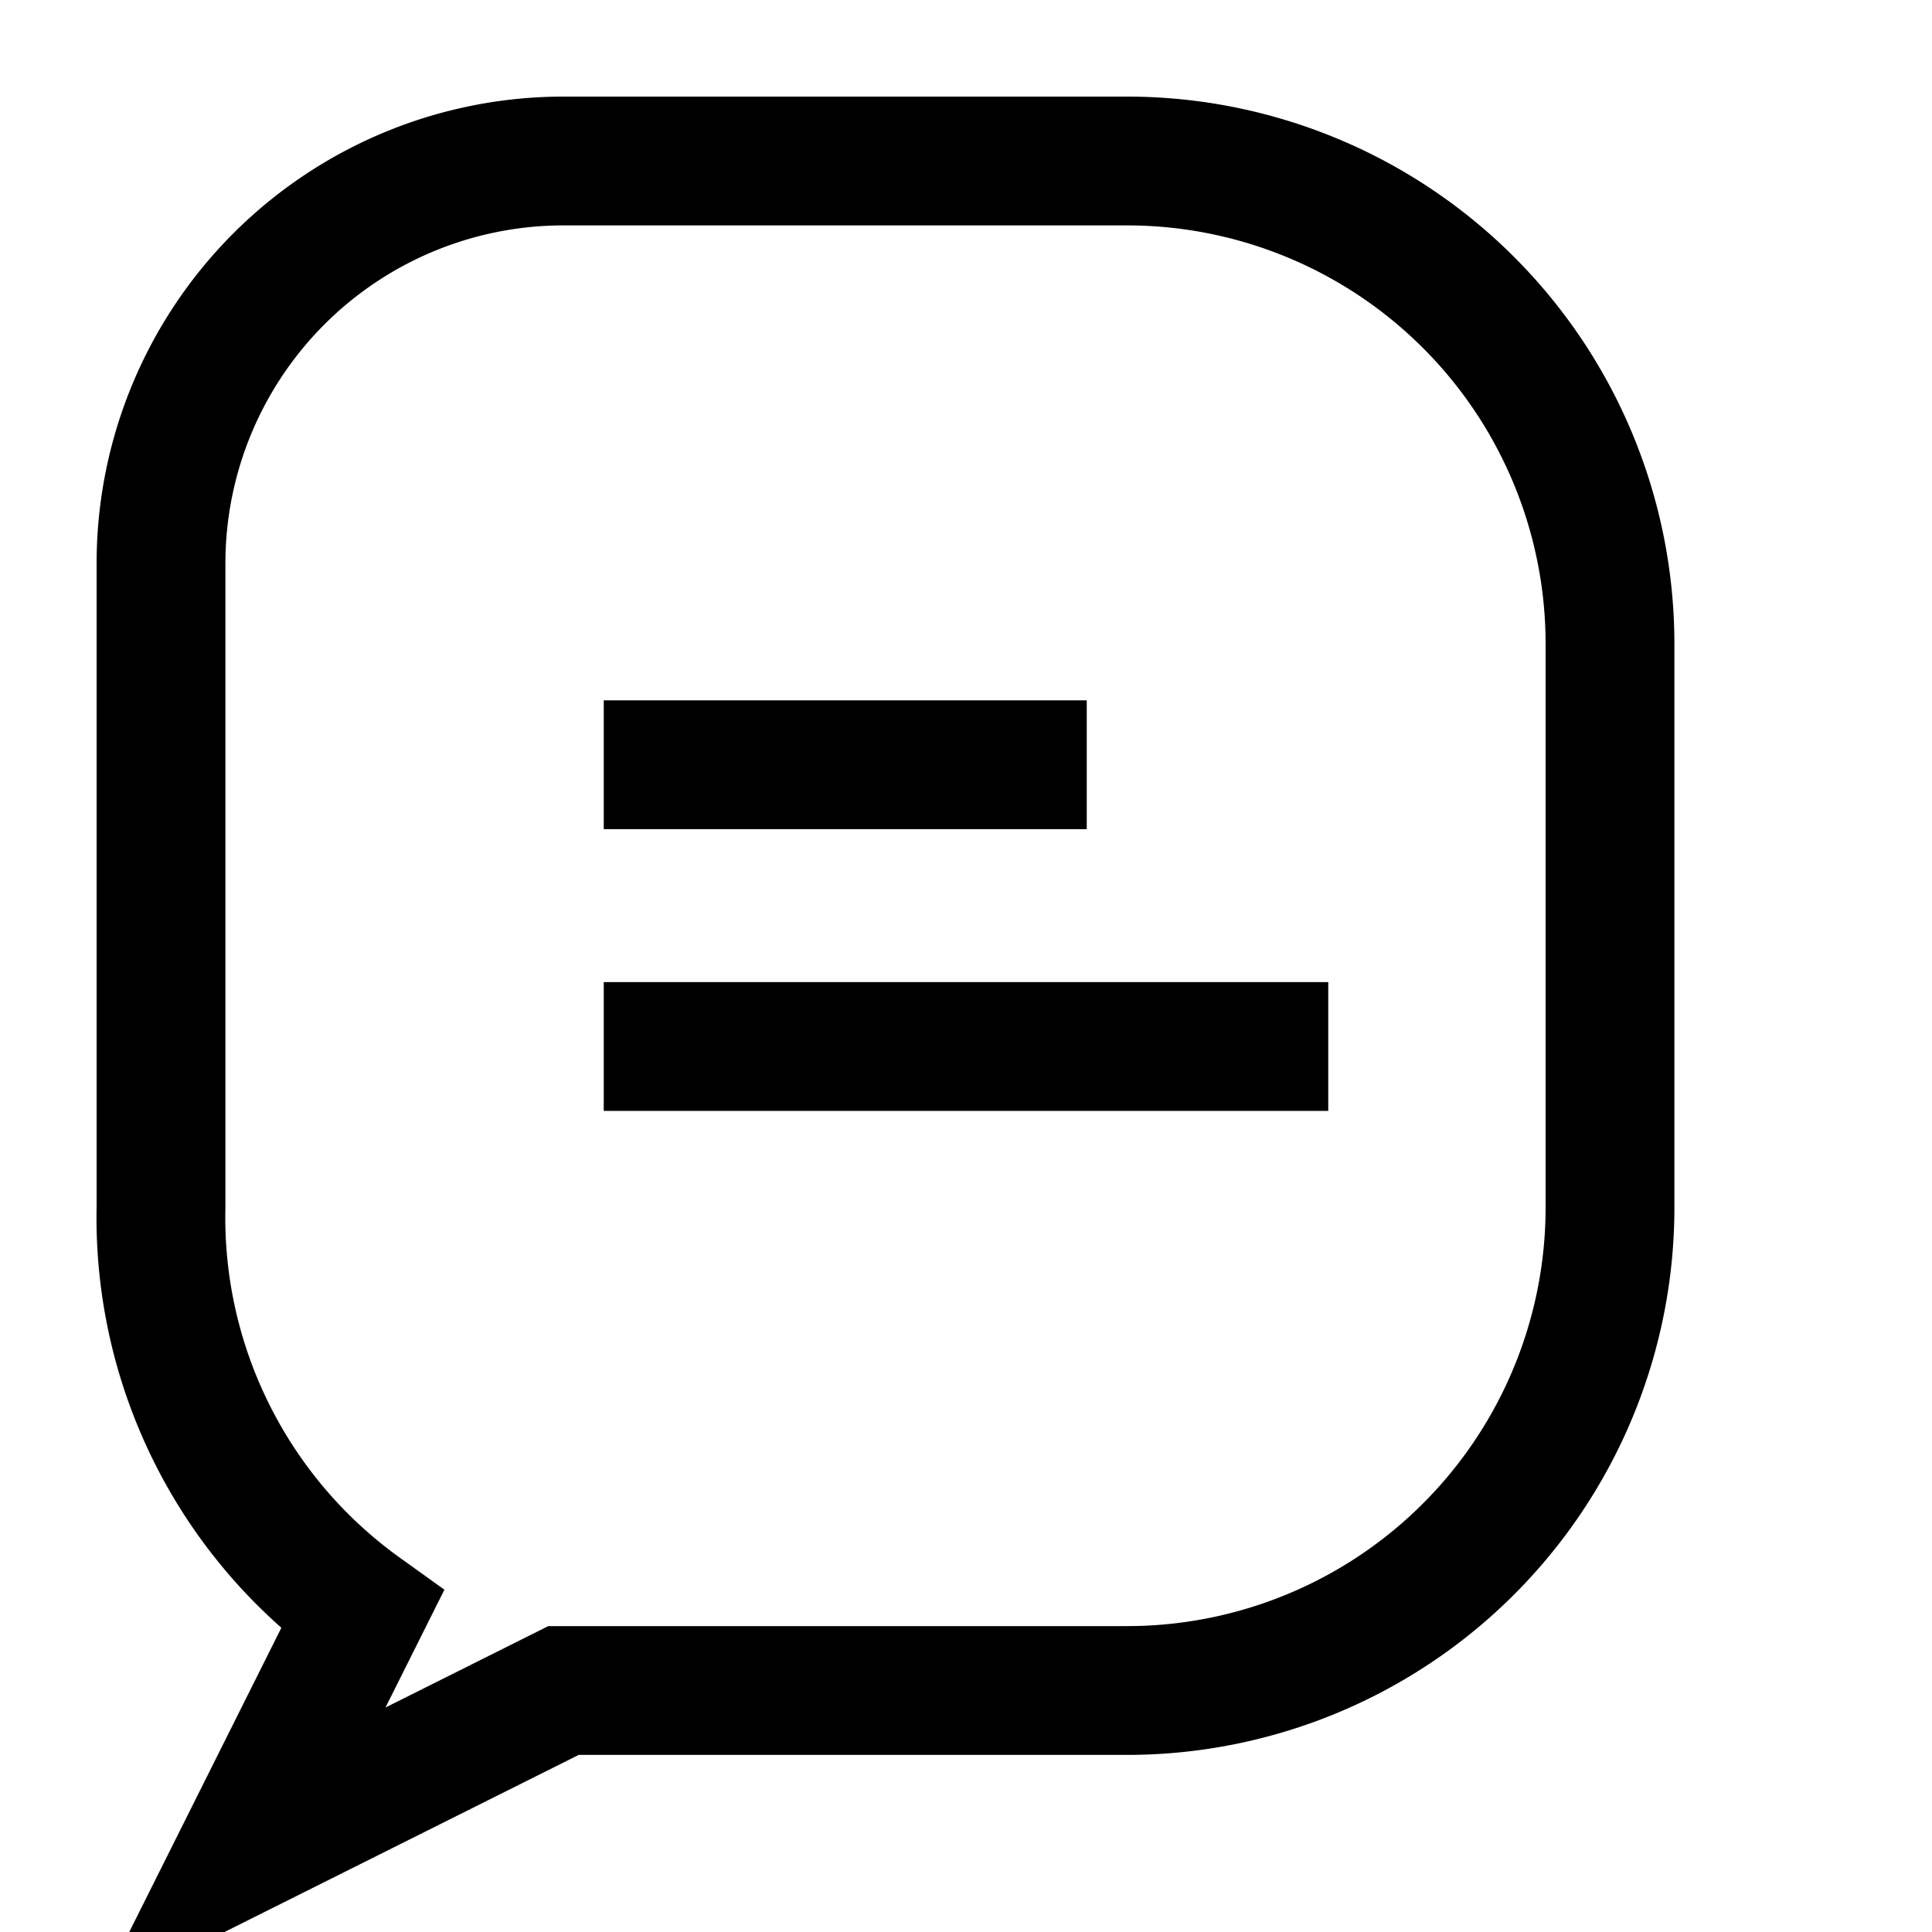 <svg viewBox="0 0 24 24" width="18" height="18" xmlns="http://www.w3.org/2000/svg" fill="none" stroke="currentColor" stroke-width="1.6">
  <path d="M20 15a6 6 0 0 1-6 6H7l-4 2 1.5-3A6 6 0 0 1 2 15V7a5 5 0 0 1 5-5h7a6 6 0 0 1 6 6v7z"/>
  <path d="M7.5 9.5h6M7.5 13h9"/>
</svg>
